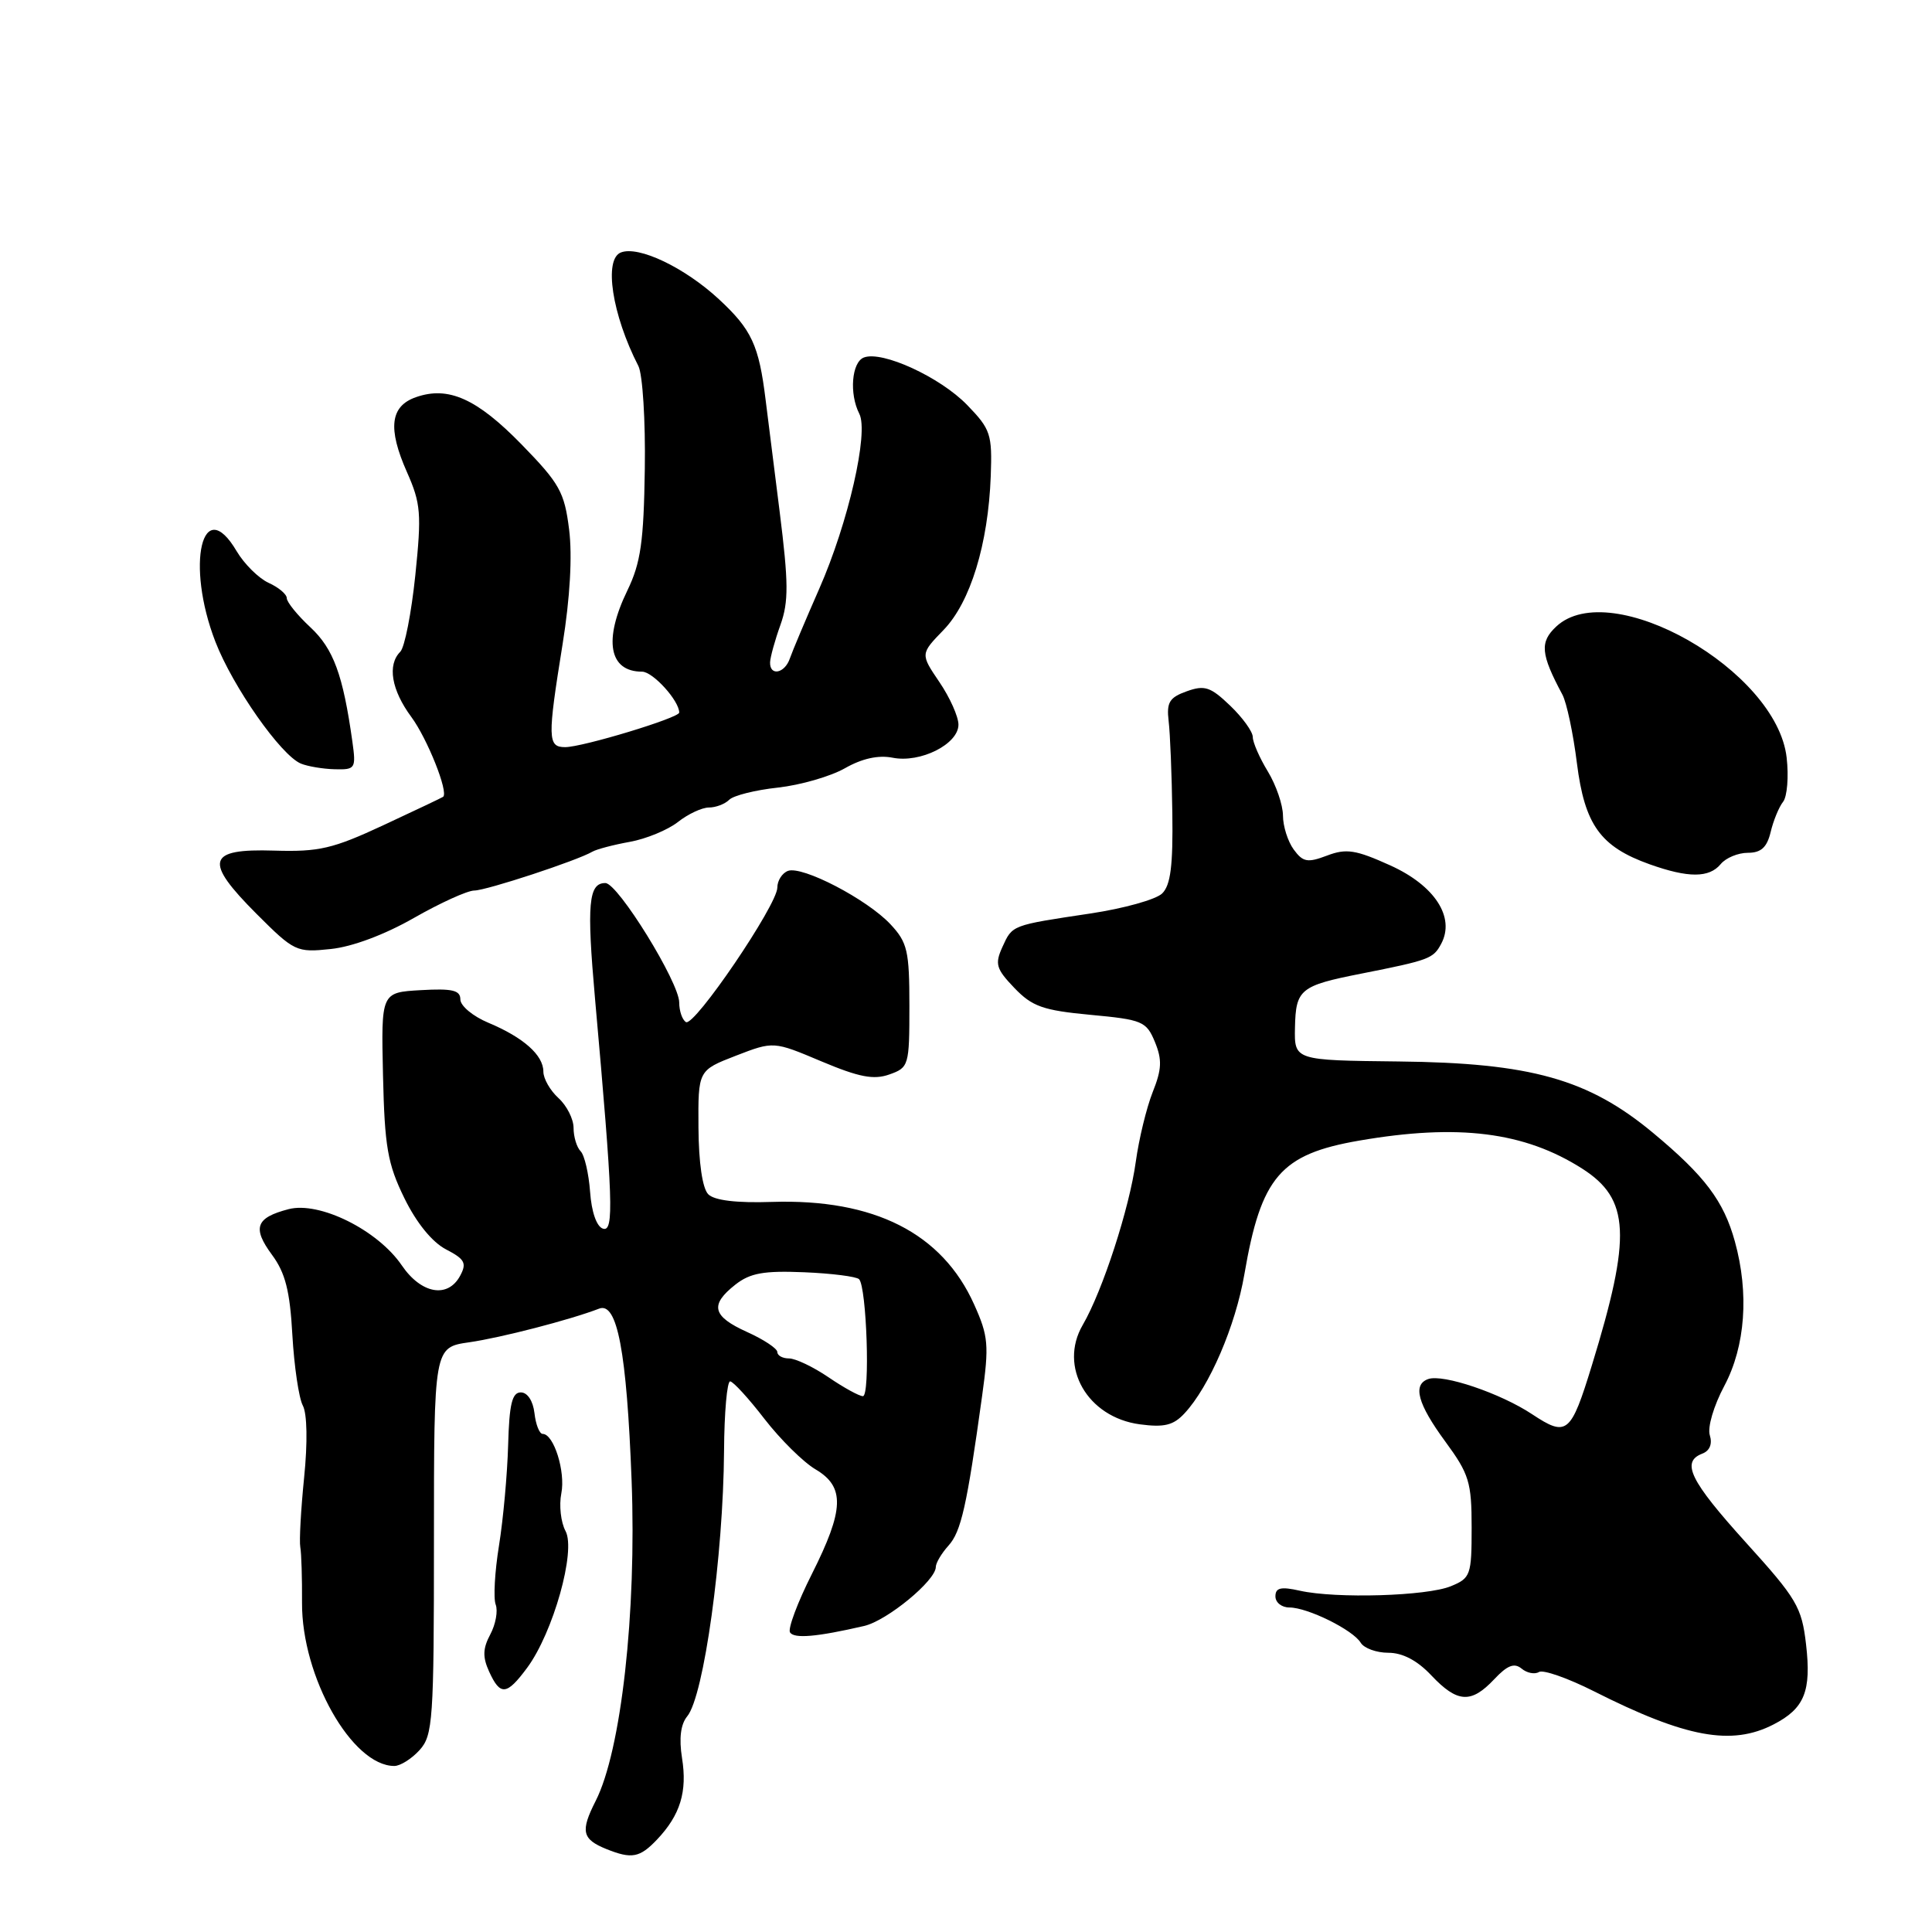 <?xml version="1.0" encoding="UTF-8" standalone="no"?>
<!DOCTYPE svg PUBLIC "-//W3C//DTD SVG 1.1//EN" "http://www.w3.org/Graphics/SVG/1.1/DTD/svg11.dtd" >
<svg xmlns="http://www.w3.org/2000/svg" xmlns:xlink="http://www.w3.org/1999/xlink" version="1.1" viewBox="0 0 256 256">
 <g >
 <path fill="currentColor"
d=" M 87.06 243.75 C 90.14 240.50 91.09 237.41 90.37 232.94 C 89.96 230.33 90.19 228.48 91.06 227.42 C 93.27 224.76 95.84 206.21 95.94 192.25 C 95.97 187.16 96.34 183.02 96.75 183.04 C 97.16 183.07 99.21 185.30 101.30 188.02 C 103.40 190.73 106.43 193.73 108.05 194.69 C 111.98 197.01 111.88 200.01 107.57 208.58 C 105.68 212.33 104.38 215.81 104.68 216.30 C 105.22 217.16 108.23 216.90 114.50 215.45 C 117.54 214.75 124.00 209.43 124.00 207.63 C 124.00 207.10 124.76 205.82 125.68 204.80 C 127.35 202.96 128.12 199.55 130.13 185.00 C 131.07 178.22 130.97 177.05 129.08 172.85 C 124.84 163.40 115.84 158.83 102.30 159.26 C 97.59 159.42 94.66 159.06 93.85 158.25 C 93.08 157.48 92.58 154.08 92.55 149.41 C 92.50 141.83 92.50 141.83 97.50 139.89 C 102.50 137.96 102.50 137.96 108.85 140.64 C 113.84 142.74 115.78 143.11 117.85 142.37 C 120.42 141.46 120.50 141.20 120.50 133.30 C 120.50 125.99 120.24 124.88 118.00 122.48 C 114.90 119.16 106.29 114.68 104.40 115.40 C 103.63 115.70 103.00 116.69 103.00 117.61 C 103.00 119.90 91.99 136.11 90.89 135.43 C 90.40 135.13 90.00 133.96 90.00 132.84 C 90.00 130.17 81.88 117.02 80.22 117.01 C 77.98 116.99 77.73 119.78 78.84 132.29 C 81.24 159.20 81.38 163.29 79.89 162.80 C 79.05 162.53 78.38 160.58 78.19 157.92 C 78.01 155.49 77.45 153.07 76.94 152.55 C 76.42 152.03 76.00 150.63 76.00 149.45 C 76.00 148.28 75.10 146.50 74.00 145.50 C 72.90 144.50 72.00 142.93 72.00 142.00 C 72.00 139.81 69.36 137.47 64.71 135.52 C 62.67 134.67 61.00 133.28 61.00 132.43 C 61.00 131.21 59.94 130.96 55.75 131.20 C 50.50 131.50 50.50 131.50 50.75 142.49 C 50.97 151.97 51.35 154.20 53.58 158.76 C 55.19 162.05 57.27 164.60 59.10 165.55 C 61.59 166.84 61.87 167.37 60.98 169.03 C 59.35 172.08 55.82 171.46 53.24 167.67 C 50.05 162.99 42.34 159.16 38.24 160.22 C 33.89 161.35 33.40 162.69 36.04 166.27 C 37.81 168.66 38.42 171.06 38.74 176.90 C 38.98 181.05 39.60 185.25 40.12 186.23 C 40.70 187.30 40.77 191.13 40.30 195.76 C 39.87 200.02 39.64 204.18 39.79 205.00 C 39.94 205.82 40.04 209.14 40.02 212.36 C 39.96 222.17 46.65 234.00 52.25 234.00 C 53.04 234.00 54.55 233.05 55.60 231.89 C 57.36 229.94 57.50 227.96 57.50 204.16 C 57.50 178.53 57.50 178.53 62.17 177.86 C 66.36 177.26 75.53 174.89 79.39 173.40 C 81.79 172.48 83.04 179.09 83.69 196.15 C 84.36 213.68 82.31 232.01 78.92 238.65 C 76.89 242.65 77.12 243.70 80.35 245.01 C 83.71 246.36 84.77 246.16 87.06 243.75 Z  M 235.02 228.49 C 239.11 226.38 240.03 224.09 239.31 217.88 C 238.74 212.94 238.08 211.83 231.34 204.39 C 223.93 196.19 222.71 193.71 225.57 192.61 C 226.55 192.24 226.92 191.32 226.56 190.18 C 226.23 189.14 227.07 186.28 228.49 183.62 C 231.27 178.38 231.78 171.37 229.88 164.50 C 228.40 159.14 225.90 155.82 219.06 150.13 C 210.47 142.98 202.85 140.84 185.33 140.65 C 171.50 140.50 171.50 140.50 171.59 136.16 C 171.70 131.08 172.27 130.61 180.38 129.01 C 189.40 127.22 189.91 127.03 190.96 125.07 C 192.85 121.55 190.12 117.34 184.22 114.67 C 179.64 112.60 178.39 112.40 175.84 113.37 C 173.25 114.35 172.65 114.24 171.42 112.56 C 170.64 111.49 170.00 109.47 170.00 108.06 C 169.99 106.65 169.09 104.03 168.00 102.23 C 166.90 100.43 166.00 98.37 166.00 97.66 C 166.00 96.95 164.65 95.08 163.00 93.50 C 160.40 91.01 159.62 90.75 157.25 91.60 C 154.95 92.42 154.56 93.07 154.85 95.54 C 155.05 97.17 155.27 102.65 155.34 107.73 C 155.44 114.72 155.11 117.30 153.99 118.39 C 153.17 119.19 148.90 120.38 144.50 121.04 C 133.98 122.62 134.16 122.55 132.82 125.49 C 131.80 127.74 131.99 128.38 134.41 130.91 C 136.77 133.37 138.20 133.88 144.49 134.47 C 151.37 135.11 151.90 135.33 153.03 138.06 C 154.00 140.42 153.95 141.68 152.73 144.73 C 151.91 146.81 150.91 150.94 150.50 153.92 C 149.66 160.08 146.11 171.02 143.47 175.56 C 140.24 181.10 144.08 187.80 151.03 188.73 C 154.26 189.16 155.48 188.87 156.96 187.27 C 160.25 183.74 163.71 175.70 164.89 168.83 C 167.10 155.93 169.67 152.94 180.08 151.14 C 193.22 148.87 202.00 149.97 209.65 154.85 C 215.97 158.89 216.21 163.73 210.93 180.92 C 208.14 190.02 207.62 190.44 203.01 187.39 C 198.82 184.61 191.21 182.04 189.25 182.73 C 187.15 183.47 187.84 186.01 191.50 191.00 C 194.67 195.32 195.00 196.39 195.00 202.41 C 195.00 208.71 194.86 209.11 192.25 210.18 C 189.09 211.49 177.05 211.85 172.25 210.78 C 169.72 210.21 169.00 210.38 169.00 211.53 C 169.00 212.34 169.83 213.00 170.85 213.00 C 173.26 213.00 179.28 215.97 180.30 217.67 C 180.74 218.40 182.39 219.00 183.96 219.00 C 185.85 219.00 187.80 220.02 189.66 222.00 C 193.11 225.65 194.93 225.76 197.99 222.51 C 199.73 220.66 200.65 220.30 201.62 221.10 C 202.33 221.69 203.36 221.89 203.92 221.55 C 204.47 221.21 207.75 222.36 211.20 224.10 C 223.38 230.25 229.45 231.37 235.02 228.49 Z  M 69.85 220.99 C 73.30 216.32 76.34 205.51 74.94 202.88 C 74.31 201.71 74.06 199.46 74.38 197.87 C 74.95 195.00 73.38 190.00 71.91 190.00 C 71.48 190.00 70.99 188.76 70.82 187.25 C 70.63 185.62 69.89 184.50 69.01 184.50 C 67.85 184.50 67.48 186.06 67.33 191.50 C 67.22 195.35 66.68 201.33 66.12 204.79 C 65.56 208.26 65.36 211.77 65.68 212.61 C 66.00 213.45 65.68 215.23 64.97 216.56 C 63.97 218.43 63.93 219.56 64.81 221.49 C 66.29 224.74 67.14 224.65 69.85 220.99 Z  M 54.85 121.63 C 58.34 119.64 61.94 118.00 62.85 118.00 C 64.45 117.99 76.47 114.04 78.50 112.85 C 79.05 112.53 81.28 111.94 83.45 111.55 C 85.62 111.16 88.49 109.97 89.83 108.92 C 91.17 107.86 93.02 107.00 93.93 107.00 C 94.85 107.00 96.06 106.54 96.63 105.97 C 97.19 105.41 100.09 104.68 103.08 104.36 C 106.06 104.03 110.05 102.88 111.95 101.80 C 114.23 100.50 116.38 100.03 118.27 100.40 C 121.95 101.14 127.00 98.60 127.00 96.02 C 127.00 94.96 125.86 92.41 124.47 90.37 C 121.95 86.65 121.95 86.65 125.03 83.47 C 128.58 79.80 130.94 72.12 131.28 63.08 C 131.48 57.53 131.27 56.88 128.15 53.66 C 124.57 49.97 116.90 46.44 114.47 47.37 C 112.85 47.99 112.51 52.18 113.86 54.82 C 115.14 57.30 112.40 69.27 108.56 78.00 C 106.75 82.12 104.99 86.29 104.66 87.25 C 103.98 89.25 101.98 89.63 102.04 87.75 C 102.07 87.06 102.68 84.84 103.41 82.81 C 104.51 79.73 104.49 77.23 103.31 67.81 C 102.52 61.59 101.69 54.92 101.45 53.00 C 100.56 45.73 99.60 43.67 95.25 39.64 C 90.72 35.45 84.63 32.54 82.28 33.45 C 79.97 34.33 81.10 41.71 84.59 48.50 C 85.15 49.60 85.54 55.74 85.44 62.15 C 85.30 71.78 84.90 74.58 83.14 78.22 C 79.93 84.83 80.69 89.00 85.08 89.00 C 86.51 89.00 90.00 92.85 90.00 94.42 C 90.00 95.12 77.19 99.00 74.89 99.00 C 72.56 99.00 72.53 97.87 74.55 85.33 C 75.53 79.24 75.85 73.65 75.41 70.16 C 74.79 65.20 74.16 64.07 69.11 58.89 C 63.19 52.82 59.40 51.12 55.11 52.63 C 51.71 53.82 51.35 56.75 53.92 62.55 C 55.77 66.72 55.87 68.06 55.03 76.24 C 54.51 81.23 53.62 85.78 53.04 86.36 C 51.30 88.10 51.86 91.43 54.51 95.01 C 56.63 97.89 59.45 104.96 58.72 105.58 C 58.60 105.68 55.04 107.37 50.81 109.34 C 44.09 112.47 42.27 112.89 36.33 112.71 C 27.42 112.43 26.97 114.06 34.00 121.10 C 38.99 126.09 39.29 126.23 43.82 125.75 C 46.67 125.46 50.99 123.84 54.85 121.63 Z  M 228.00 114.50 C 228.68 113.67 230.31 113.00 231.60 113.00 C 233.35 113.00 234.13 112.29 234.62 110.25 C 234.98 108.74 235.72 106.93 236.27 106.24 C 236.81 105.55 237.03 102.91 236.74 100.39 C 235.44 88.81 213.44 76.29 206.22 83.01 C 204.00 85.08 204.14 86.65 207.03 92.05 C 207.59 93.10 208.46 97.19 208.95 101.13 C 209.98 109.30 212.06 112.19 218.58 114.52 C 223.72 116.35 226.47 116.34 228.00 114.50 Z  M 46.69 98.25 C 45.45 89.42 44.19 85.98 41.14 83.13 C 39.41 81.52 38.00 79.78 38.00 79.26 C 38.00 78.74 36.92 77.83 35.59 77.23 C 34.27 76.62 32.37 74.74 31.36 73.04 C 26.80 65.30 24.57 74.77 28.54 85.03 C 30.85 91.00 37.22 100.08 39.87 101.18 C 40.77 101.55 42.78 101.89 44.36 101.93 C 47.09 102.00 47.19 101.84 46.69 98.25 Z  M 109.79 182.50 C 107.76 181.12 105.41 180.00 104.55 180.00 C 103.70 180.00 103.00 179.62 103.00 179.15 C 103.00 178.69 101.20 177.49 99.00 176.50 C 94.39 174.42 94.01 172.92 97.44 170.22 C 99.40 168.68 101.21 168.36 106.54 168.58 C 110.20 168.73 113.48 169.15 113.83 169.50 C 114.84 170.51 115.32 185.00 114.34 185.00 C 113.86 185.00 111.81 183.88 109.79 182.50 Z "/>
</g>
</svg>